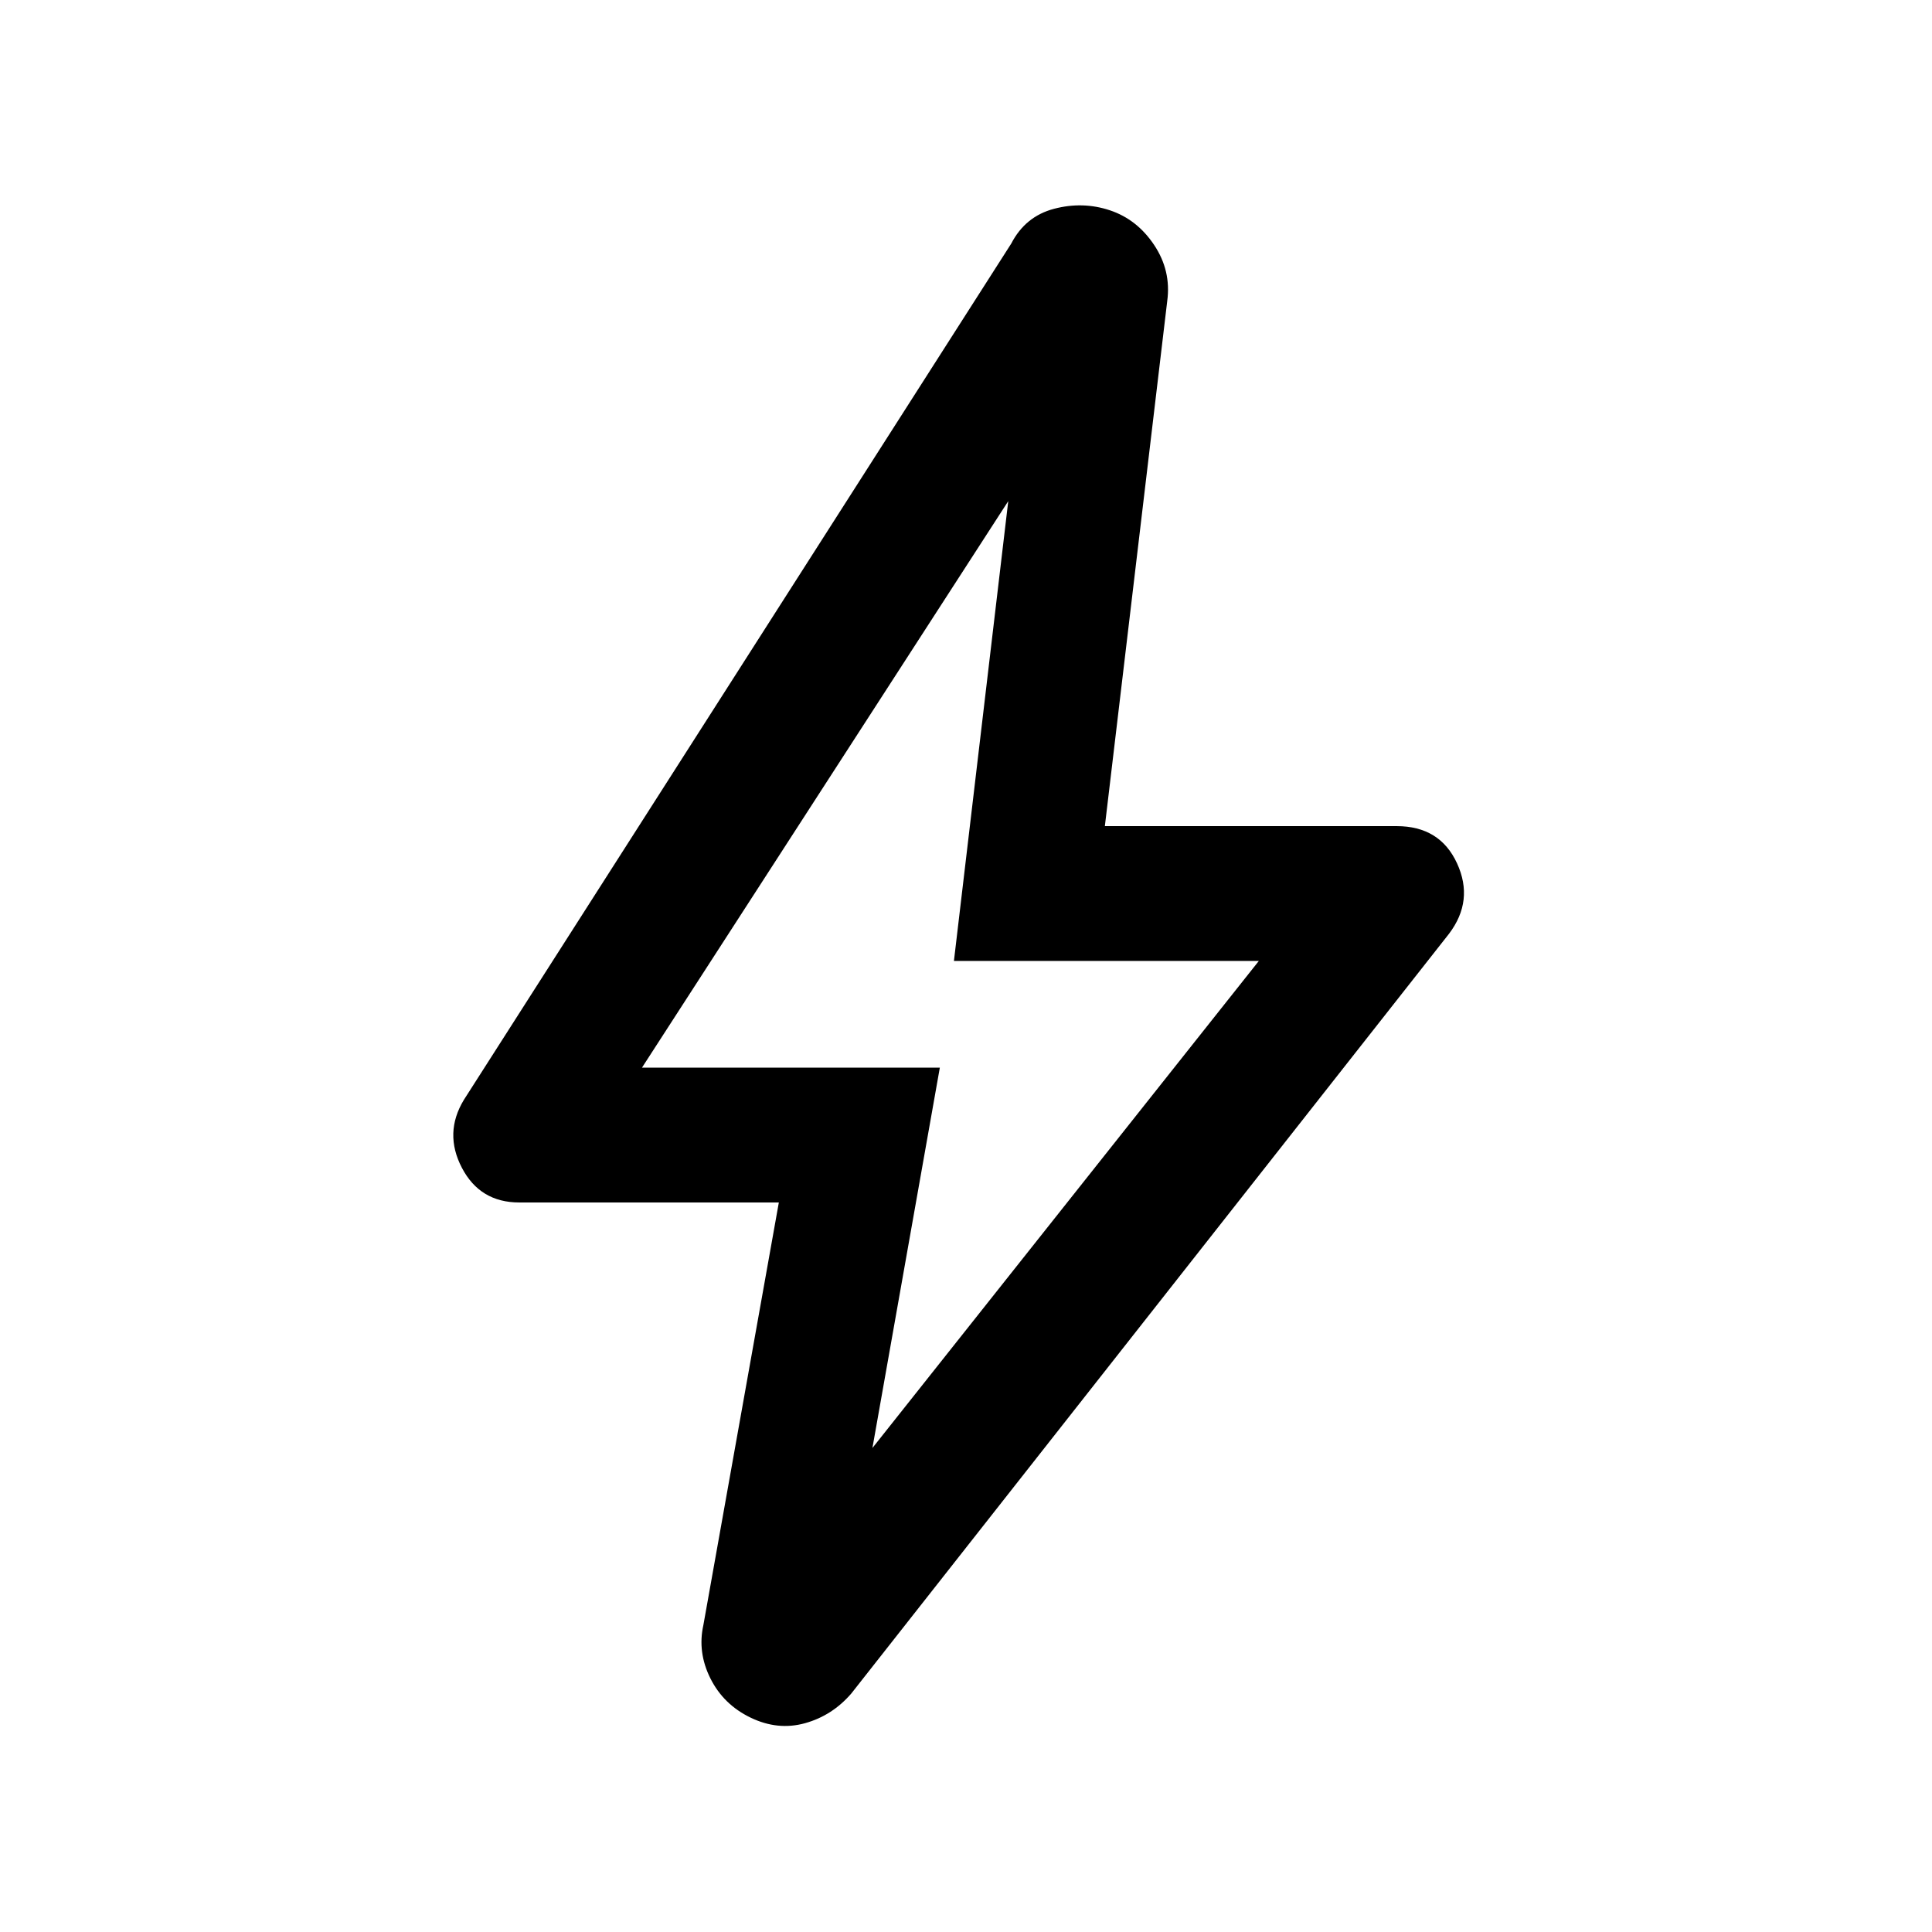 <svg xmlns="http://www.w3.org/2000/svg" height="20" viewBox="0 -960 960 960" width="20"><path d="m433.5-240.5 192-242H474L501-711 319-429.5h148l-33.5 189Zm-46.5-122H258q-19.5 0-28.5-17.25t1-33.75l272-425.5q7-13.5 21.25-17.25t27.75.75q13.5 4.5 22 17.25t6.5 27.75l-31 261h145q21.5 0 30 18.5t-4 35L423-118.5q-9.5 11-23 14.75t-27-2.75q-13.5-6.5-20-19.5t-3.5-26.5l37.5-210Zm85.5-113Z"/></svg>